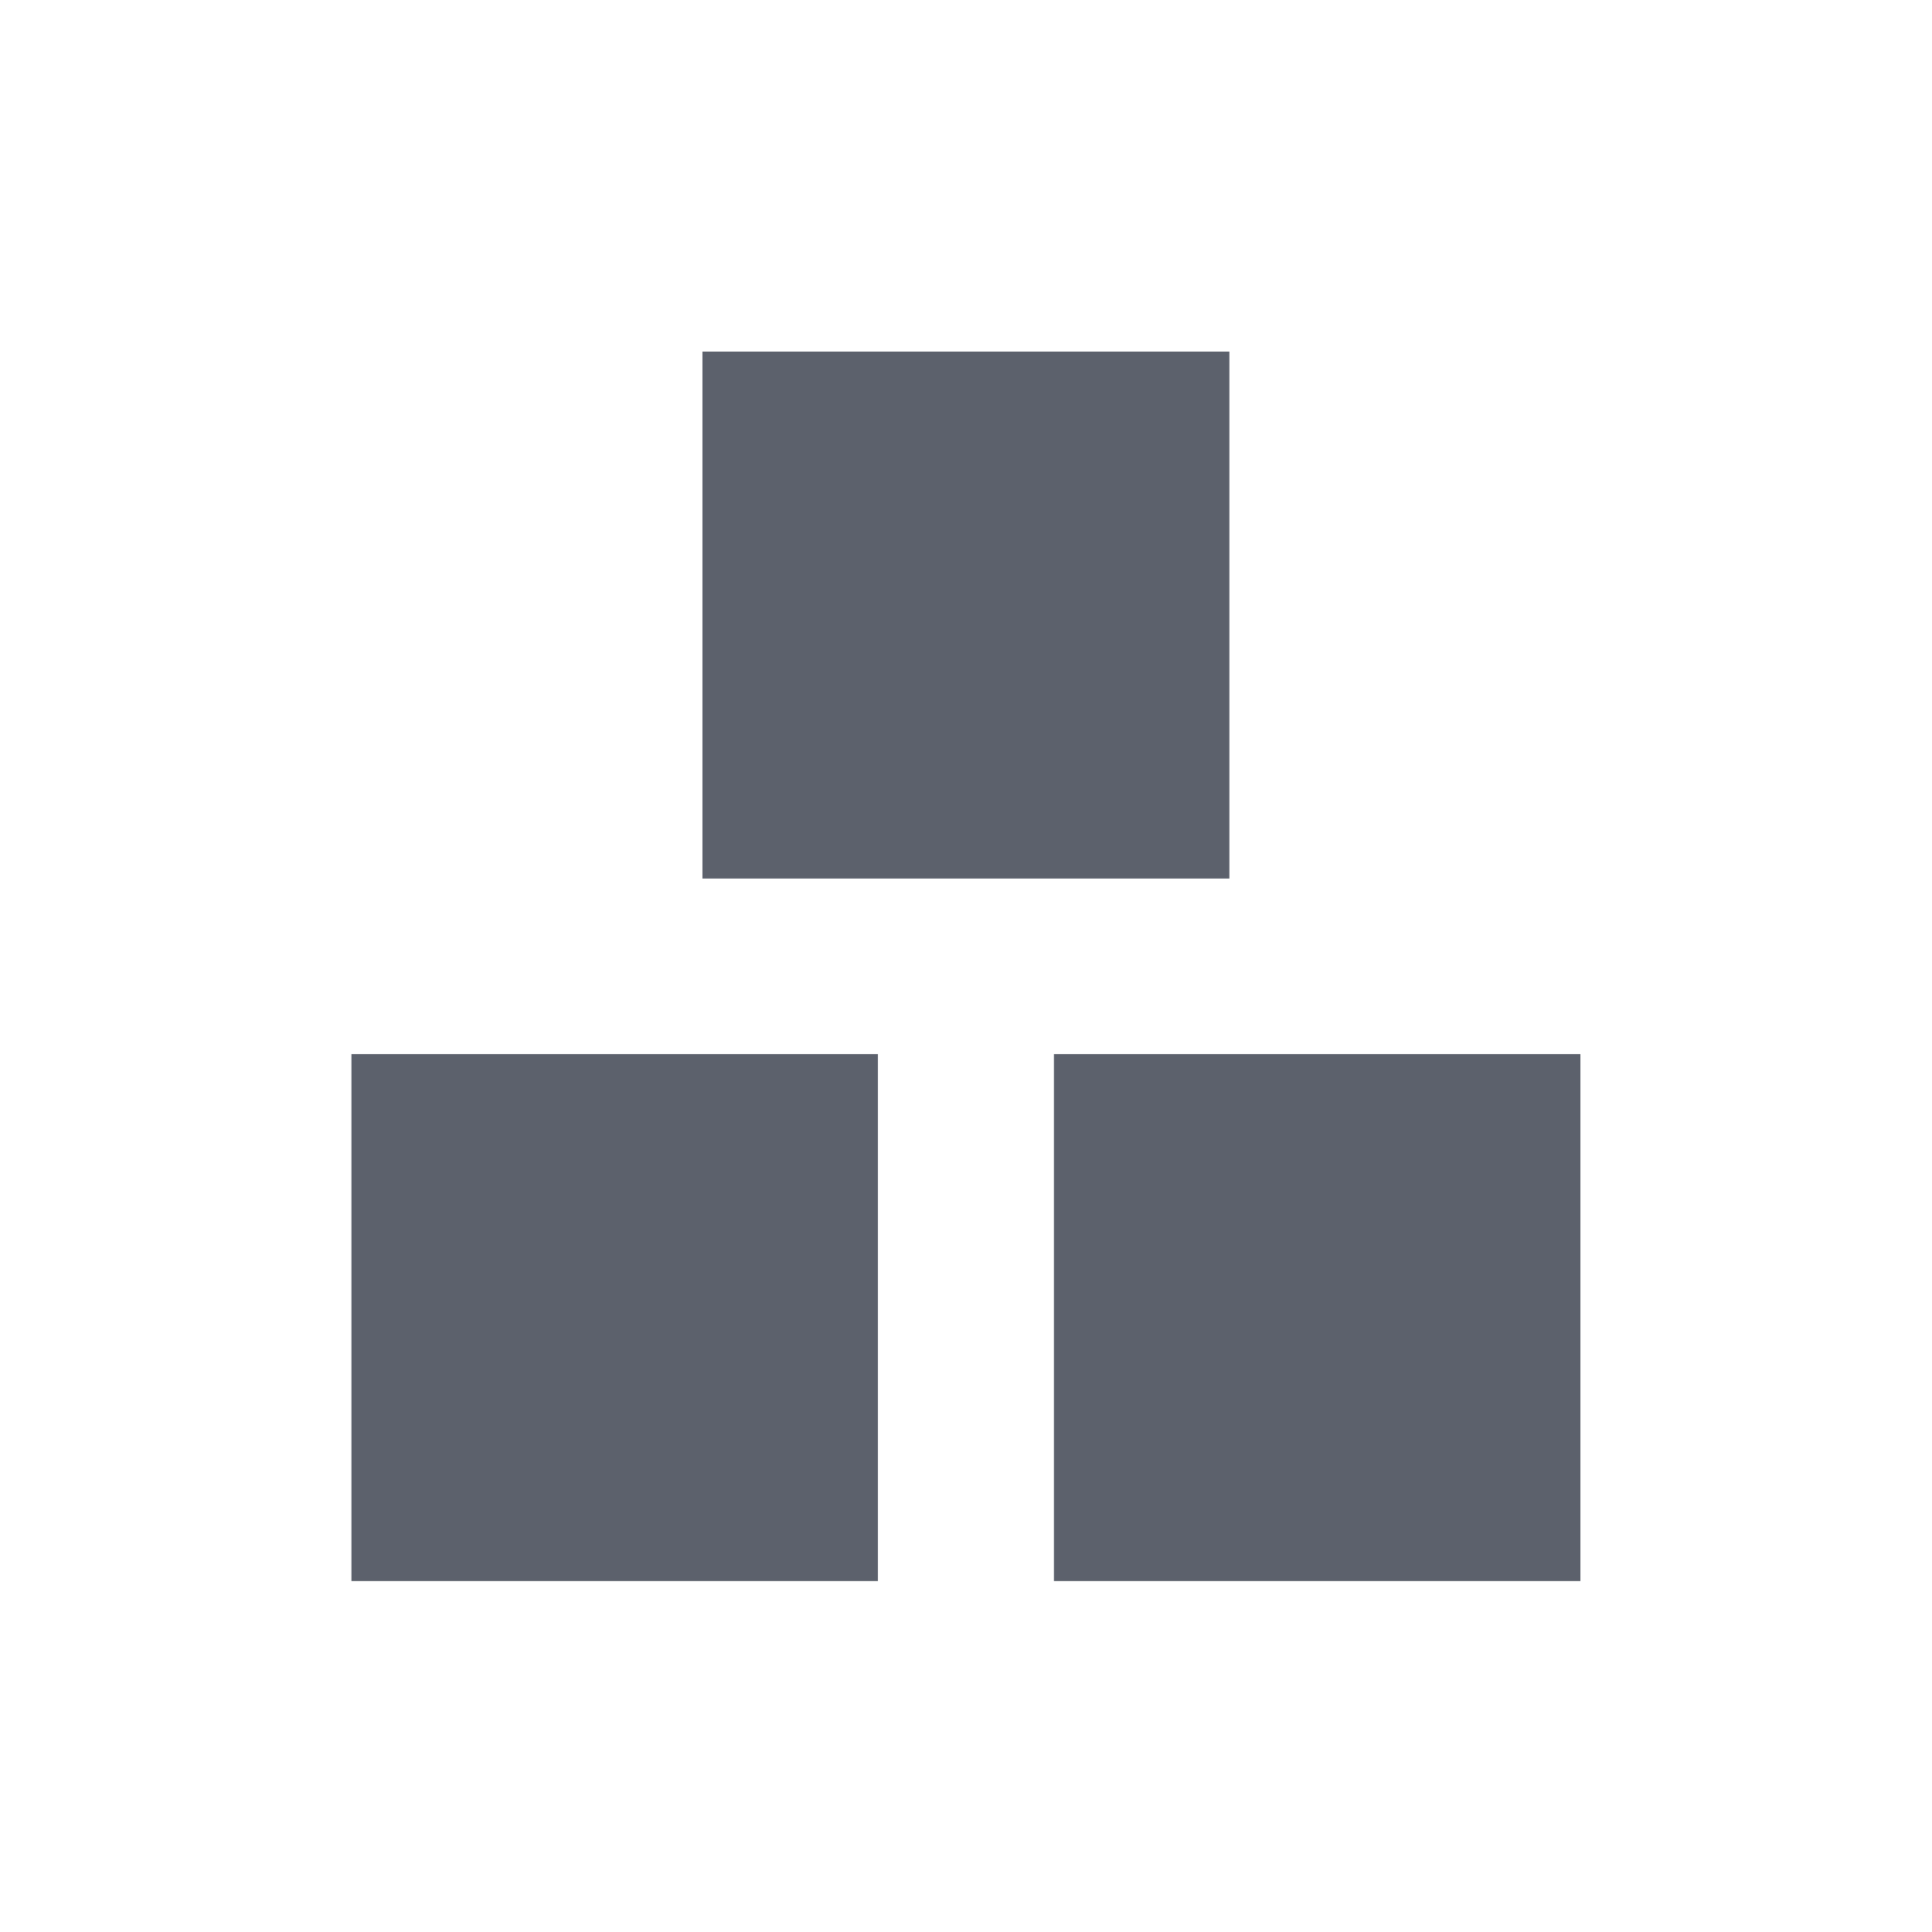 <svg height="12pt" viewBox="0 0 12 12" width="12pt" xmlns="http://www.w3.org/2000/svg"><path d="m4.363 2.184v3.273h3.273v-3.273zm-2.18 4.363v3.273h3.27v-3.273zm4.363 0v3.273h3.27v-3.273zm0 0" fill="#5c616c"/></svg>